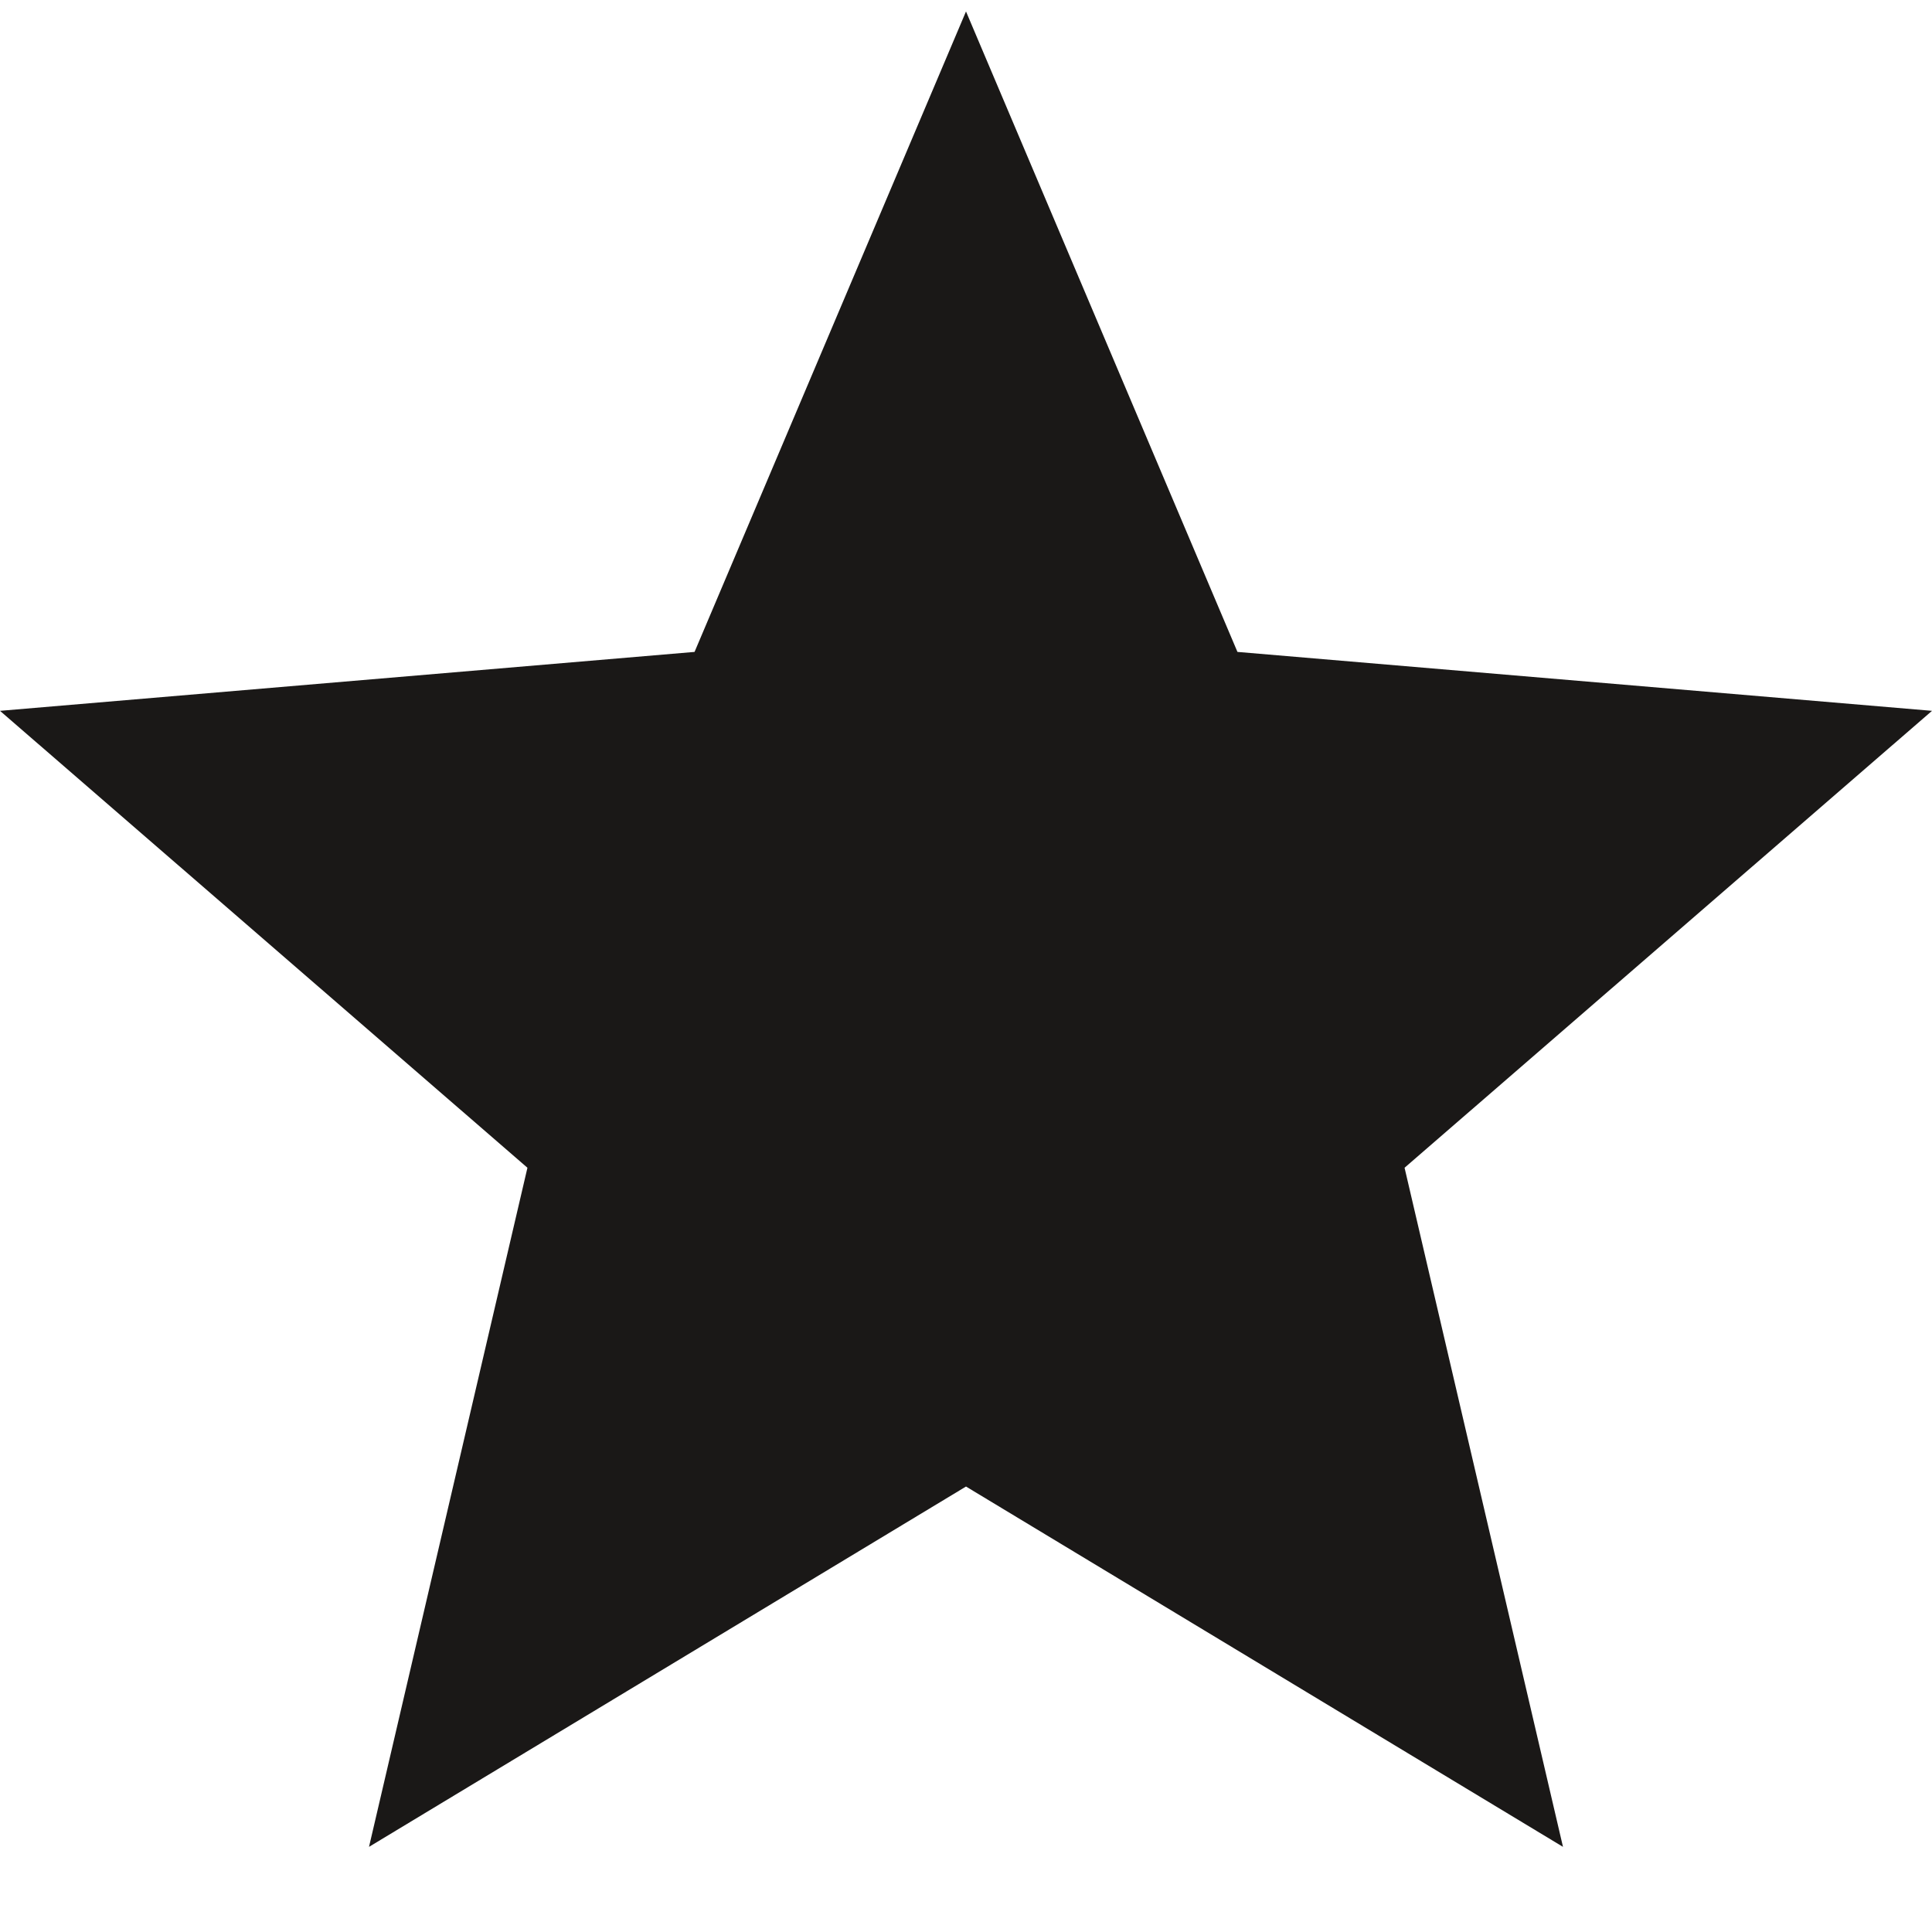 <svg width="14" height="14" viewBox="0 0 14 14" fill="none" xmlns="http://www.w3.org/2000/svg">
<path fill-rule="evenodd" clip-rule="evenodd" d="M7 10.772L11.326 13.383L10.178 8.462L14 5.151L8.967 4.724L7 0.083L5.033 4.724L0 5.151L3.822 8.462L2.674 13.383L7 10.772Z" fill="#1A1817"/>
</svg>

